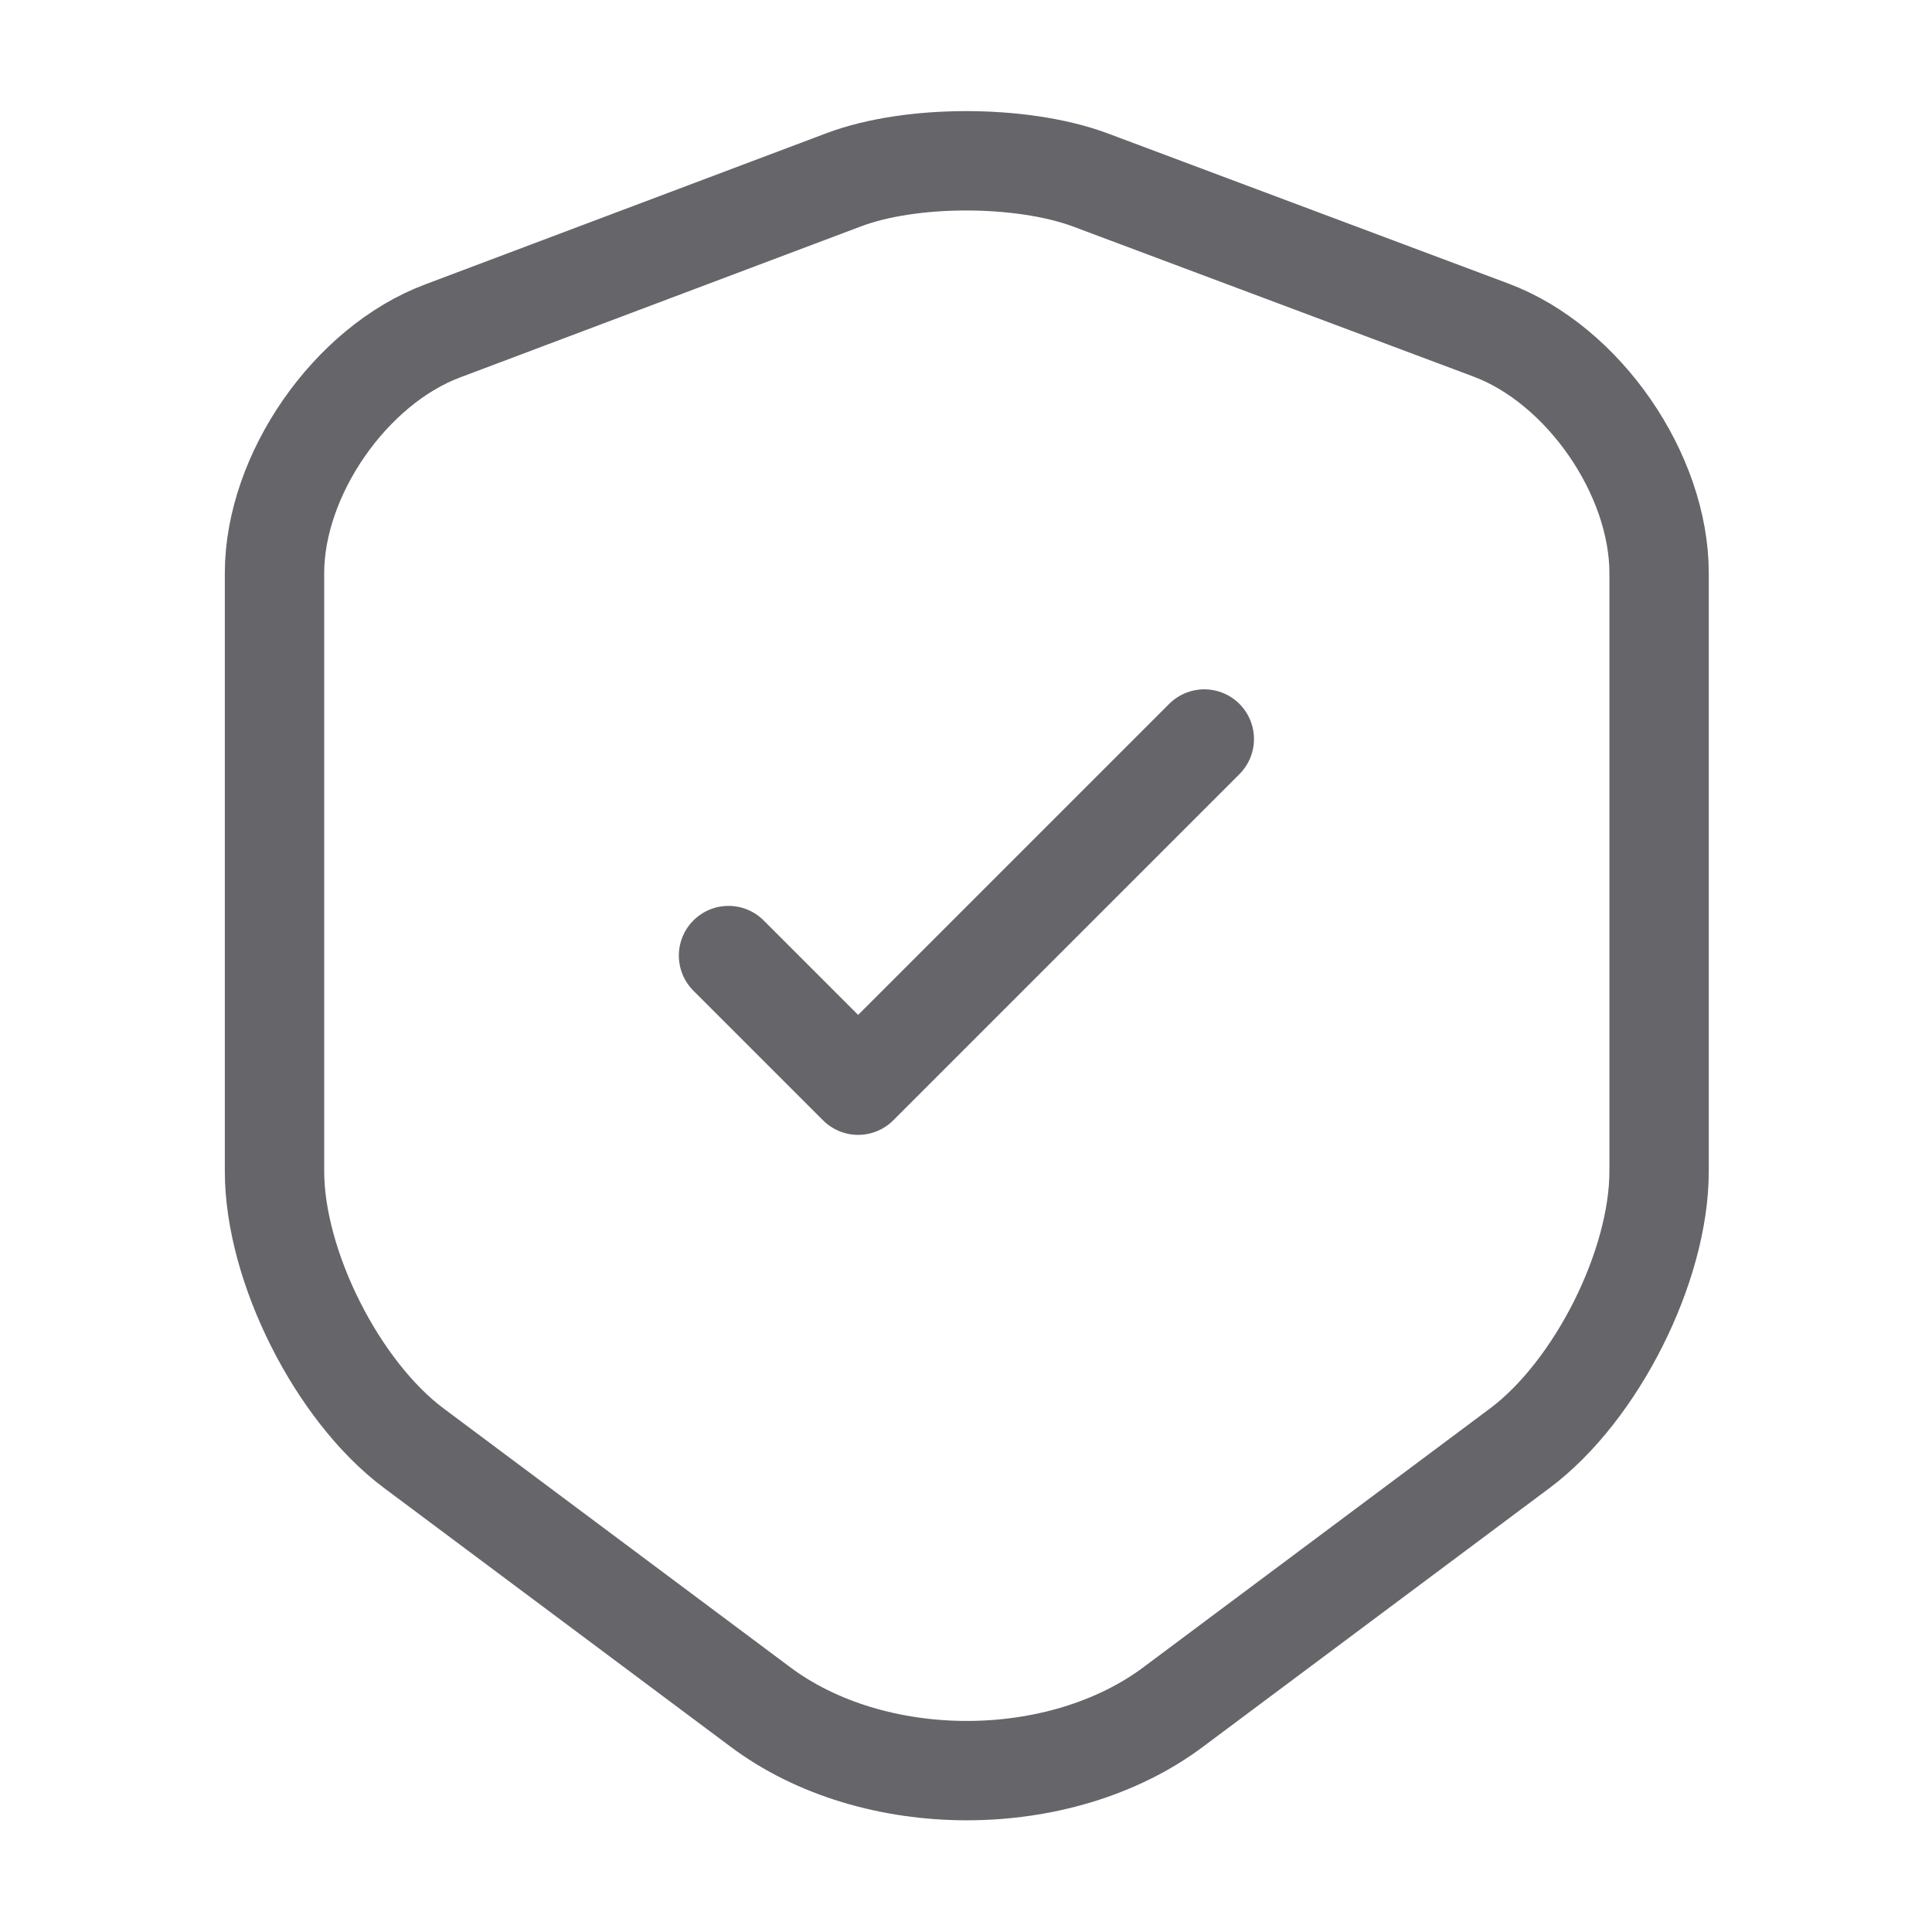 <svg width="35" height="35" viewBox="0 0 35 35" fill="none" xmlns="http://www.w3.org/2000/svg">
<path d="M15.298 3.252L8.021 5.994C6.344 6.621 4.973 8.604 4.973 10.383V21.219C4.973 22.94 6.111 25.2 7.496 26.235L13.767 30.917C15.823 32.463 19.206 32.463 21.263 30.917L27.534 26.235C28.919 25.2 30.056 22.94 30.056 21.219V10.383C30.056 8.59 28.686 6.606 27.009 5.979L19.732 3.252C18.492 2.8 16.509 2.8 15.298 3.252Z" stroke="#65656A" stroke-width="1.8" stroke-linecap="round" stroke-linejoin="round"/>
<path d="M13.198 17.311L15.546 19.659L21.817 13.388" stroke="#65656A" stroke-width="1.8" stroke-linecap="round" stroke-linejoin="round"/>
</svg>
